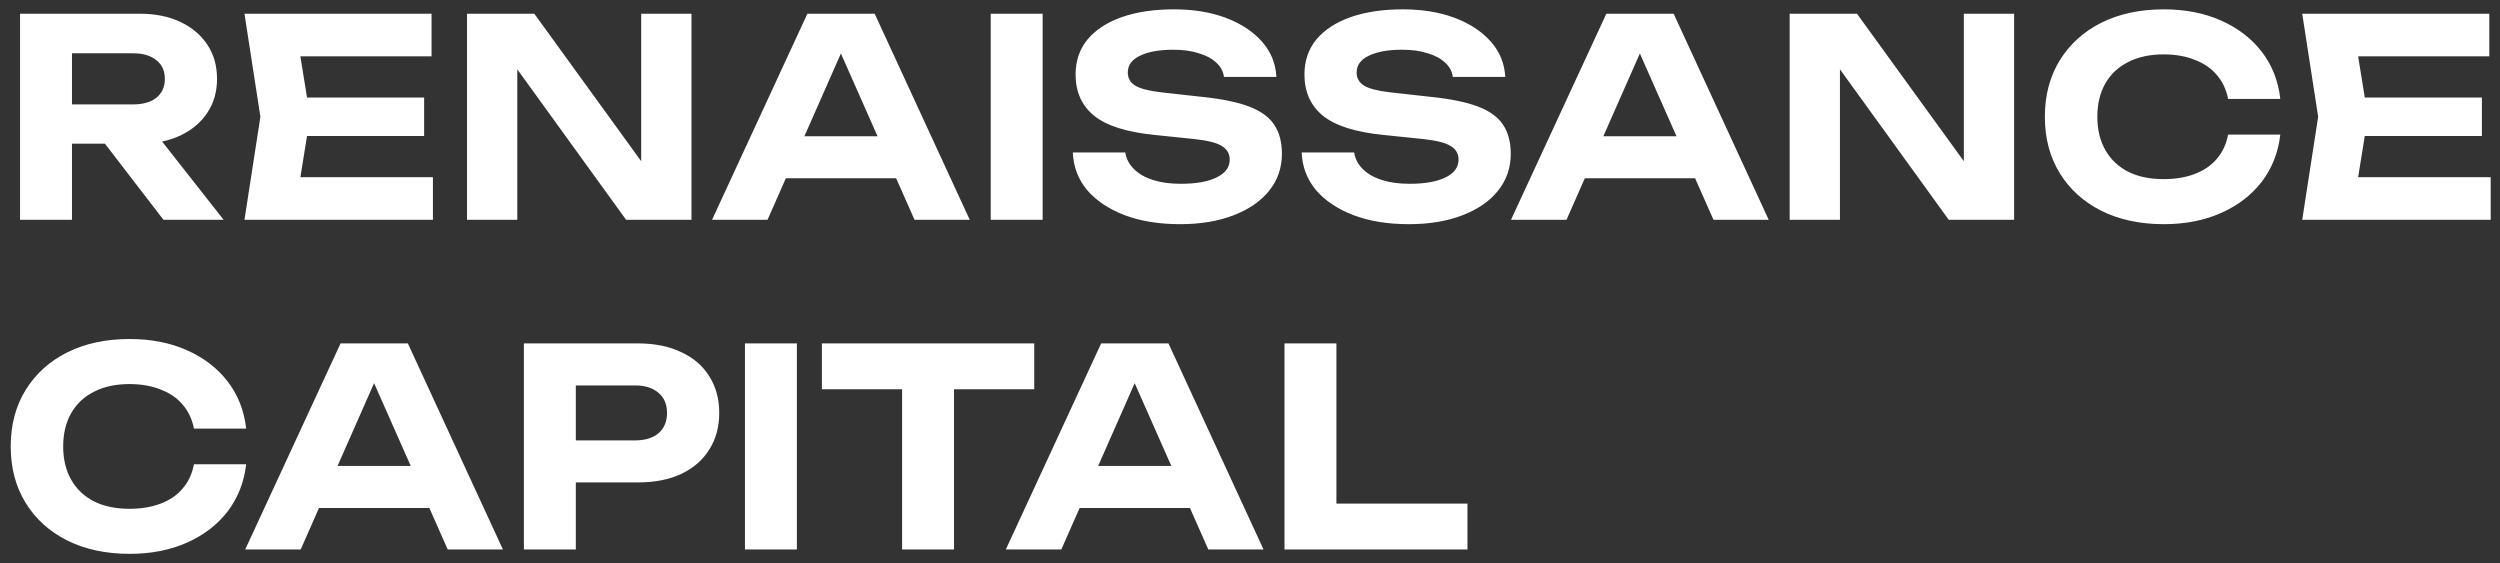 <svg width="182" height="41" viewBox="0 0 182 41" fill="none" xmlns="http://www.w3.org/2000/svg">
<rect x="0" y="0" width="182" height="41" fill="#333333" stroke="none"/>
<path d="M4.08 7.6H9.7C10.407 7.6 10.967 7.44 11.38 7.12C11.793 6.787 12 6.327 12 5.74C12 5.153 11.793 4.7 11.38 4.38C10.967 4.047 10.407 3.88 9.7 3.88H3.54L5.24 2.02V16H1.46V1H10.2C11.32 1 12.3 1.2 13.14 1.6C13.98 2 14.633 2.553 15.1 3.26C15.567 3.967 15.8 4.793 15.8 5.74C15.8 6.673 15.567 7.493 15.1 8.2C14.633 8.907 13.98 9.46 13.14 9.86C12.3 10.26 11.32 10.46 10.2 10.46H4.08V7.6ZM6.5 8.98H10.76L16.28 16H11.9L6.5 8.98ZM30.877 7.1V9.9H20.017V7.1H30.877ZM22.577 8.5L21.577 14.7L19.997 12.9H31.517V16H17.797L18.957 8.5L17.797 1H31.417V4.1H19.997L21.577 2.3L22.577 8.5ZM47.899 13.42L46.679 13.64V1H50.339V16H45.579L36.439 3.36L37.659 3.14V16H33.999V1H38.899L47.899 13.42ZM55.957 12.98V9.92H66.317V12.98H55.957ZM63.677 1L70.597 16H66.577L60.637 2.58H61.797L55.877 16H51.837L58.777 1H63.677ZM72.124 1H75.904V16H72.124V1ZM78.103 11.1H81.923C81.99 11.553 82.197 11.953 82.543 12.3C82.89 12.647 83.35 12.913 83.923 13.1C84.51 13.287 85.19 13.38 85.963 13.38C87.07 13.38 87.937 13.227 88.563 12.92C89.203 12.613 89.523 12.18 89.523 11.62C89.523 11.193 89.337 10.867 88.963 10.64C88.603 10.4 87.923 10.227 86.923 10.12L84.023 9.82C82.01 9.62 80.55 9.153 79.643 8.42C78.75 7.687 78.303 6.687 78.303 5.42C78.303 4.42 78.597 3.567 79.183 2.86C79.783 2.153 80.617 1.613 81.683 1.24C82.763 0.867 84.023 0.68 85.463 0.68C86.89 0.68 88.15 0.887 89.243 1.3C90.337 1.713 91.21 2.287 91.863 3.02C92.517 3.753 92.87 4.613 92.923 5.6H89.103C89.05 5.187 88.863 4.84 88.543 4.56C88.237 4.267 87.817 4.04 87.283 3.88C86.763 3.707 86.137 3.62 85.403 3.62C84.39 3.62 83.583 3.767 82.983 4.06C82.397 4.34 82.103 4.747 82.103 5.28C82.103 5.68 82.277 5.993 82.623 6.22C82.983 6.447 83.617 6.613 84.523 6.72L87.583 7.06C88.983 7.207 90.103 7.44 90.943 7.76C91.783 8.08 92.39 8.52 92.763 9.08C93.137 9.64 93.323 10.347 93.323 11.2C93.323 12.227 93.01 13.127 92.383 13.9C91.77 14.66 90.903 15.253 89.783 15.68C88.677 16.107 87.383 16.32 85.903 16.32C84.37 16.32 83.023 16.1 81.863 15.66C80.717 15.22 79.81 14.613 79.143 13.84C78.49 13.053 78.143 12.14 78.103 11.1ZM94.763 11.1H98.583C98.65 11.553 98.857 11.953 99.203 12.3C99.55 12.647 100.01 12.913 100.583 13.1C101.17 13.287 101.85 13.38 102.623 13.38C103.73 13.38 104.597 13.227 105.223 12.92C105.863 12.613 106.183 12.18 106.183 11.62C106.183 11.193 105.997 10.867 105.623 10.64C105.263 10.4 104.583 10.227 103.583 10.12L100.683 9.82C98.67 9.62 97.21 9.153 96.303 8.42C95.41 7.687 94.963 6.687 94.963 5.42C94.963 4.42 95.257 3.567 95.843 2.86C96.443 2.153 97.277 1.613 98.343 1.24C99.423 0.867 100.683 0.68 102.123 0.68C103.55 0.68 104.81 0.887 105.903 1.3C106.997 1.713 107.87 2.287 108.523 3.02C109.177 3.753 109.53 4.613 109.583 5.6H105.763C105.71 5.187 105.523 4.84 105.203 4.56C104.897 4.267 104.477 4.04 103.943 3.88C103.423 3.707 102.797 3.62 102.063 3.62C101.05 3.62 100.243 3.767 99.643 4.06C99.057 4.34 98.763 4.747 98.763 5.28C98.763 5.68 98.937 5.993 99.283 6.22C99.643 6.447 100.277 6.613 101.183 6.72L104.243 7.06C105.643 7.207 106.763 7.44 107.603 7.76C108.443 8.08 109.05 8.52 109.423 9.08C109.797 9.64 109.983 10.347 109.983 11.2C109.983 12.227 109.67 13.127 109.043 13.9C108.43 14.66 107.563 15.253 106.443 15.68C105.337 16.107 104.043 16.32 102.563 16.32C101.03 16.32 99.683 16.1 98.523 15.66C97.377 15.22 96.47 14.613 95.803 13.84C95.15 13.053 94.803 12.14 94.763 11.1ZM114.121 12.98V9.92H124.481V12.98H114.121ZM121.841 1L128.761 16H124.741L118.801 2.58H119.961L114.041 16H110.001L116.941 1H121.841ZM144.188 13.42L142.968 13.64V1H146.628V16H141.868L132.728 3.36L133.948 3.14V16H130.288V1H135.188L144.188 13.42ZM166.006 9.8C165.859 11.093 165.413 12.233 164.666 13.22C163.919 14.193 162.933 14.953 161.706 15.5C160.479 16.047 159.086 16.32 157.526 16.32C155.793 16.32 154.273 15.993 152.966 15.34C151.673 14.687 150.666 13.773 149.946 12.6C149.226 11.427 148.866 10.06 148.866 8.5C148.866 6.94 149.226 5.573 149.946 4.4C150.666 3.227 151.673 2.313 152.966 1.66C154.273 1.007 155.793 0.68 157.526 0.68C159.086 0.68 160.479 0.953 161.706 1.5C162.933 2.047 163.919 2.807 164.666 3.78C165.413 4.753 165.859 5.893 166.006 7.2H162.206C162.073 6.52 161.799 5.94 161.386 5.46C160.986 4.98 160.453 4.613 159.786 4.36C159.133 4.093 158.373 3.96 157.506 3.96C156.506 3.96 155.646 4.147 154.926 4.52C154.206 4.88 153.653 5.4 153.266 6.08C152.879 6.76 152.686 7.567 152.686 8.5C152.686 9.433 152.879 10.24 153.266 10.92C153.653 11.6 154.206 12.127 154.926 12.5C155.646 12.86 156.506 13.04 157.506 13.04C158.373 13.04 159.133 12.913 159.786 12.66C160.453 12.407 160.986 12.04 161.386 11.56C161.799 11.08 162.073 10.493 162.206 9.8H166.006ZM180.682 7.1V9.9H169.822V7.1H180.682ZM172.382 8.5L171.382 14.7L169.802 12.9H181.322V16H167.602L168.762 8.5L167.602 1H181.222V4.1H169.802L171.382 2.3L172.382 8.5ZM17.92 33.8C17.773 35.093 17.327 36.233 16.58 37.22C15.833 38.193 14.847 38.953 13.62 39.5C12.393 40.047 11 40.32 9.44 40.32C7.707 40.32 6.187 39.993 4.88 39.34C3.587 38.687 2.58 37.773 1.86 36.6C1.14 35.427 0.78 34.06 0.78 32.5C0.78 30.94 1.14 29.573 1.86 28.4C2.58 27.227 3.587 26.313 4.88 25.66C6.187 25.007 7.707 24.68 9.44 24.68C11 24.68 12.393 24.953 13.62 25.5C14.847 26.047 15.833 26.807 16.58 27.78C17.327 28.753 17.773 29.893 17.92 31.2H14.12C13.987 30.52 13.713 29.94 13.3 29.46C12.9 28.98 12.367 28.613 11.7 28.36C11.047 28.093 10.287 27.96 9.42 27.96C8.42 27.96 7.56 28.147 6.84 28.52C6.12 28.88 5.567 29.4 5.18 30.08C4.793 30.76 4.6 31.567 4.6 32.5C4.6 33.433 4.793 34.24 5.18 34.92C5.567 35.6 6.12 36.127 6.84 36.5C7.56 36.86 8.42 37.04 9.42 37.04C10.287 37.04 11.047 36.913 11.7 36.66C12.367 36.407 12.9 36.04 13.3 35.56C13.713 35.08 13.987 34.493 14.12 33.8H17.92ZM21.973 36.98V33.92H32.333V36.98H21.973ZM29.692 25L36.612 40H32.593L26.652 26.58H27.812L21.892 40H17.852L24.793 25H29.692ZM46.44 25C47.666 25 48.72 25.213 49.6 25.64C50.493 26.053 51.173 26.64 51.64 27.4C52.12 28.16 52.36 29.047 52.36 30.06C52.36 31.073 52.12 31.96 51.64 32.72C51.173 33.48 50.493 34.073 49.6 34.5C48.72 34.913 47.666 35.12 46.44 35.12H39.88V32.06H46.24C46.96 32.06 47.526 31.887 47.94 31.54C48.353 31.18 48.56 30.687 48.56 30.06C48.56 29.433 48.353 28.947 47.94 28.6C47.526 28.24 46.96 28.06 46.24 28.06H40.22L41.92 26.3V40H38.14V25H46.44ZM54.233 25H58.013V40H54.233V25ZM65.673 26.68H69.453V40H65.673V26.68ZM59.833 25H75.293V28.34H59.833V25ZM77.344 36.98V33.92H87.704V36.98H77.344ZM85.064 25L91.984 40H87.964L82.024 26.58H83.184L77.264 40H73.224L80.164 25H85.064ZM97.291 25V38.32L95.591 36.66H106.831V40H93.511V25H97.291Z" fill="white"/>
</svg>
